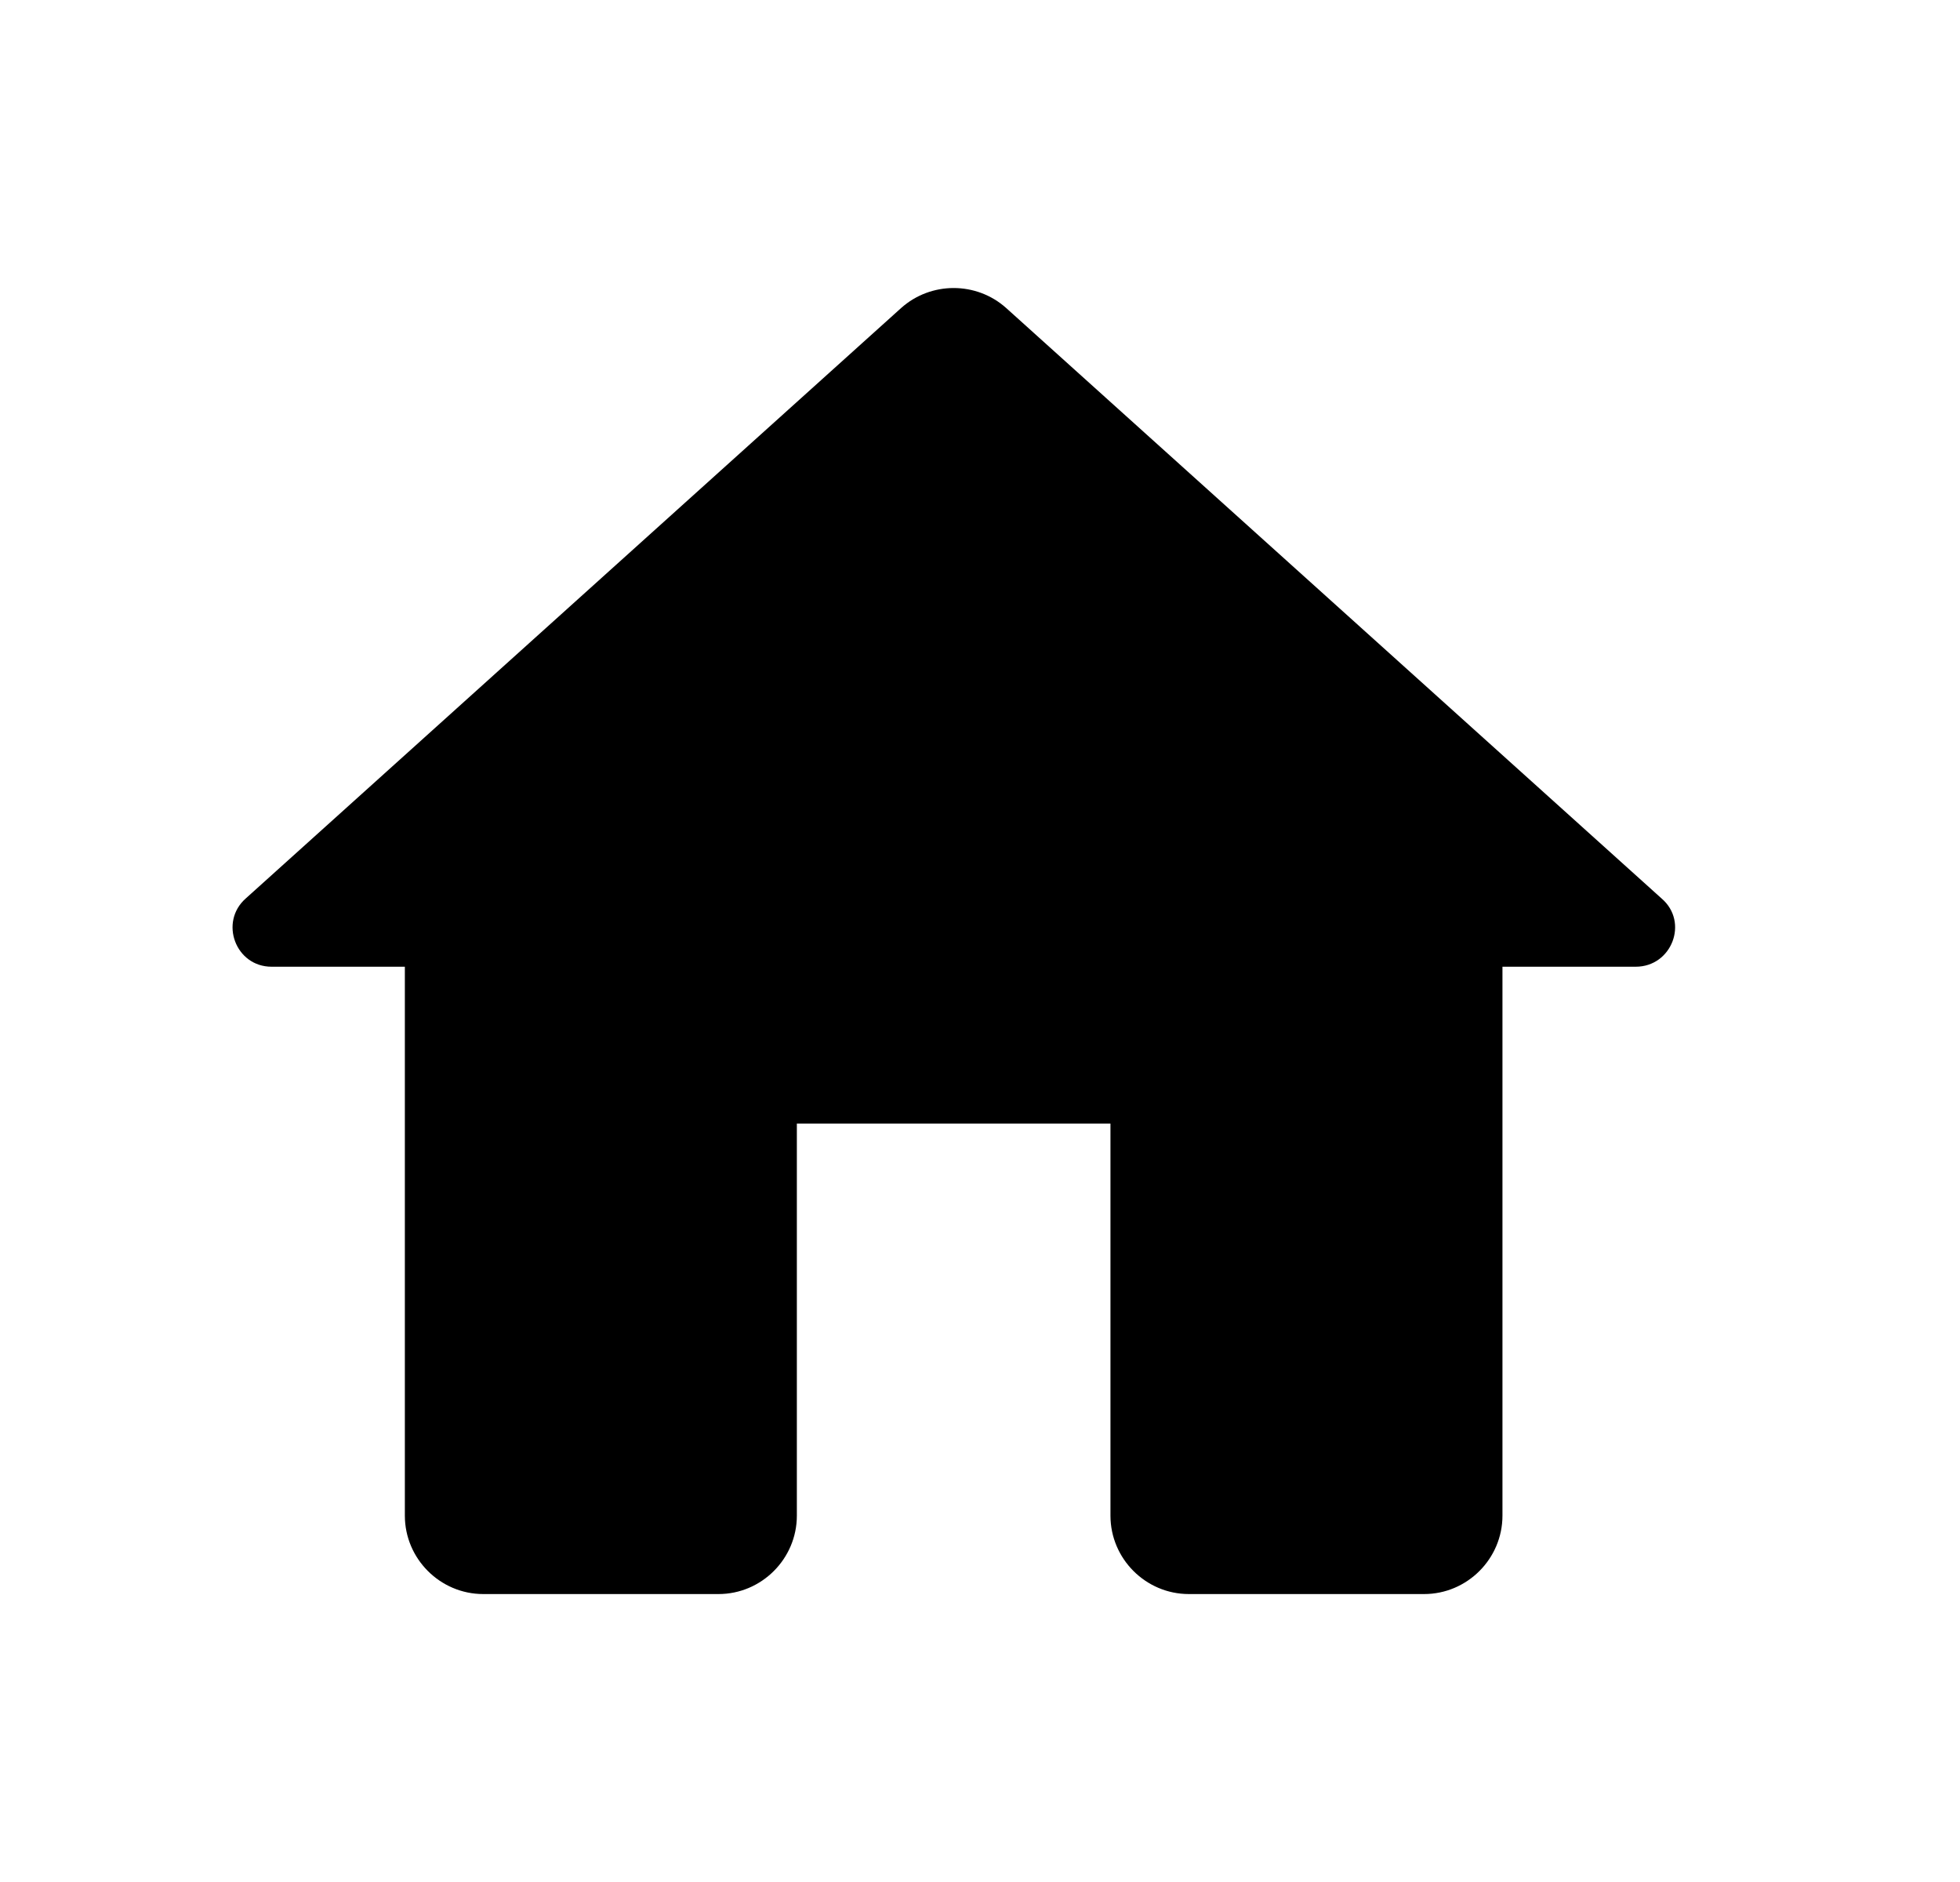 <svg width="25" height="24" viewBox="0 0 25 24" fill="none" xmlns="http://www.w3.org/2000/svg">
<path d="M10.164 19.328V14.328H14.164V19.328C14.164 19.878 14.614 20.328 15.164 20.328H18.164C18.714 20.328 19.164 19.878 19.164 19.328V12.328H20.864C21.324 12.328 21.544 11.758 21.194 11.458L12.834 3.928C12.454 3.588 11.874 3.588 11.494 3.928L3.134 11.458C2.794 11.758 3.004 12.328 3.464 12.328H5.164V19.328C5.164 19.878 5.614 20.328 6.164 20.328H9.164C9.714 20.328 10.164 19.878 10.164 19.328Z" fill="#0064D2" style="fill:#0064D2;fill:color(display-p3 0 0.392 0.824);fill-opacity:1;"/>
</svg>
